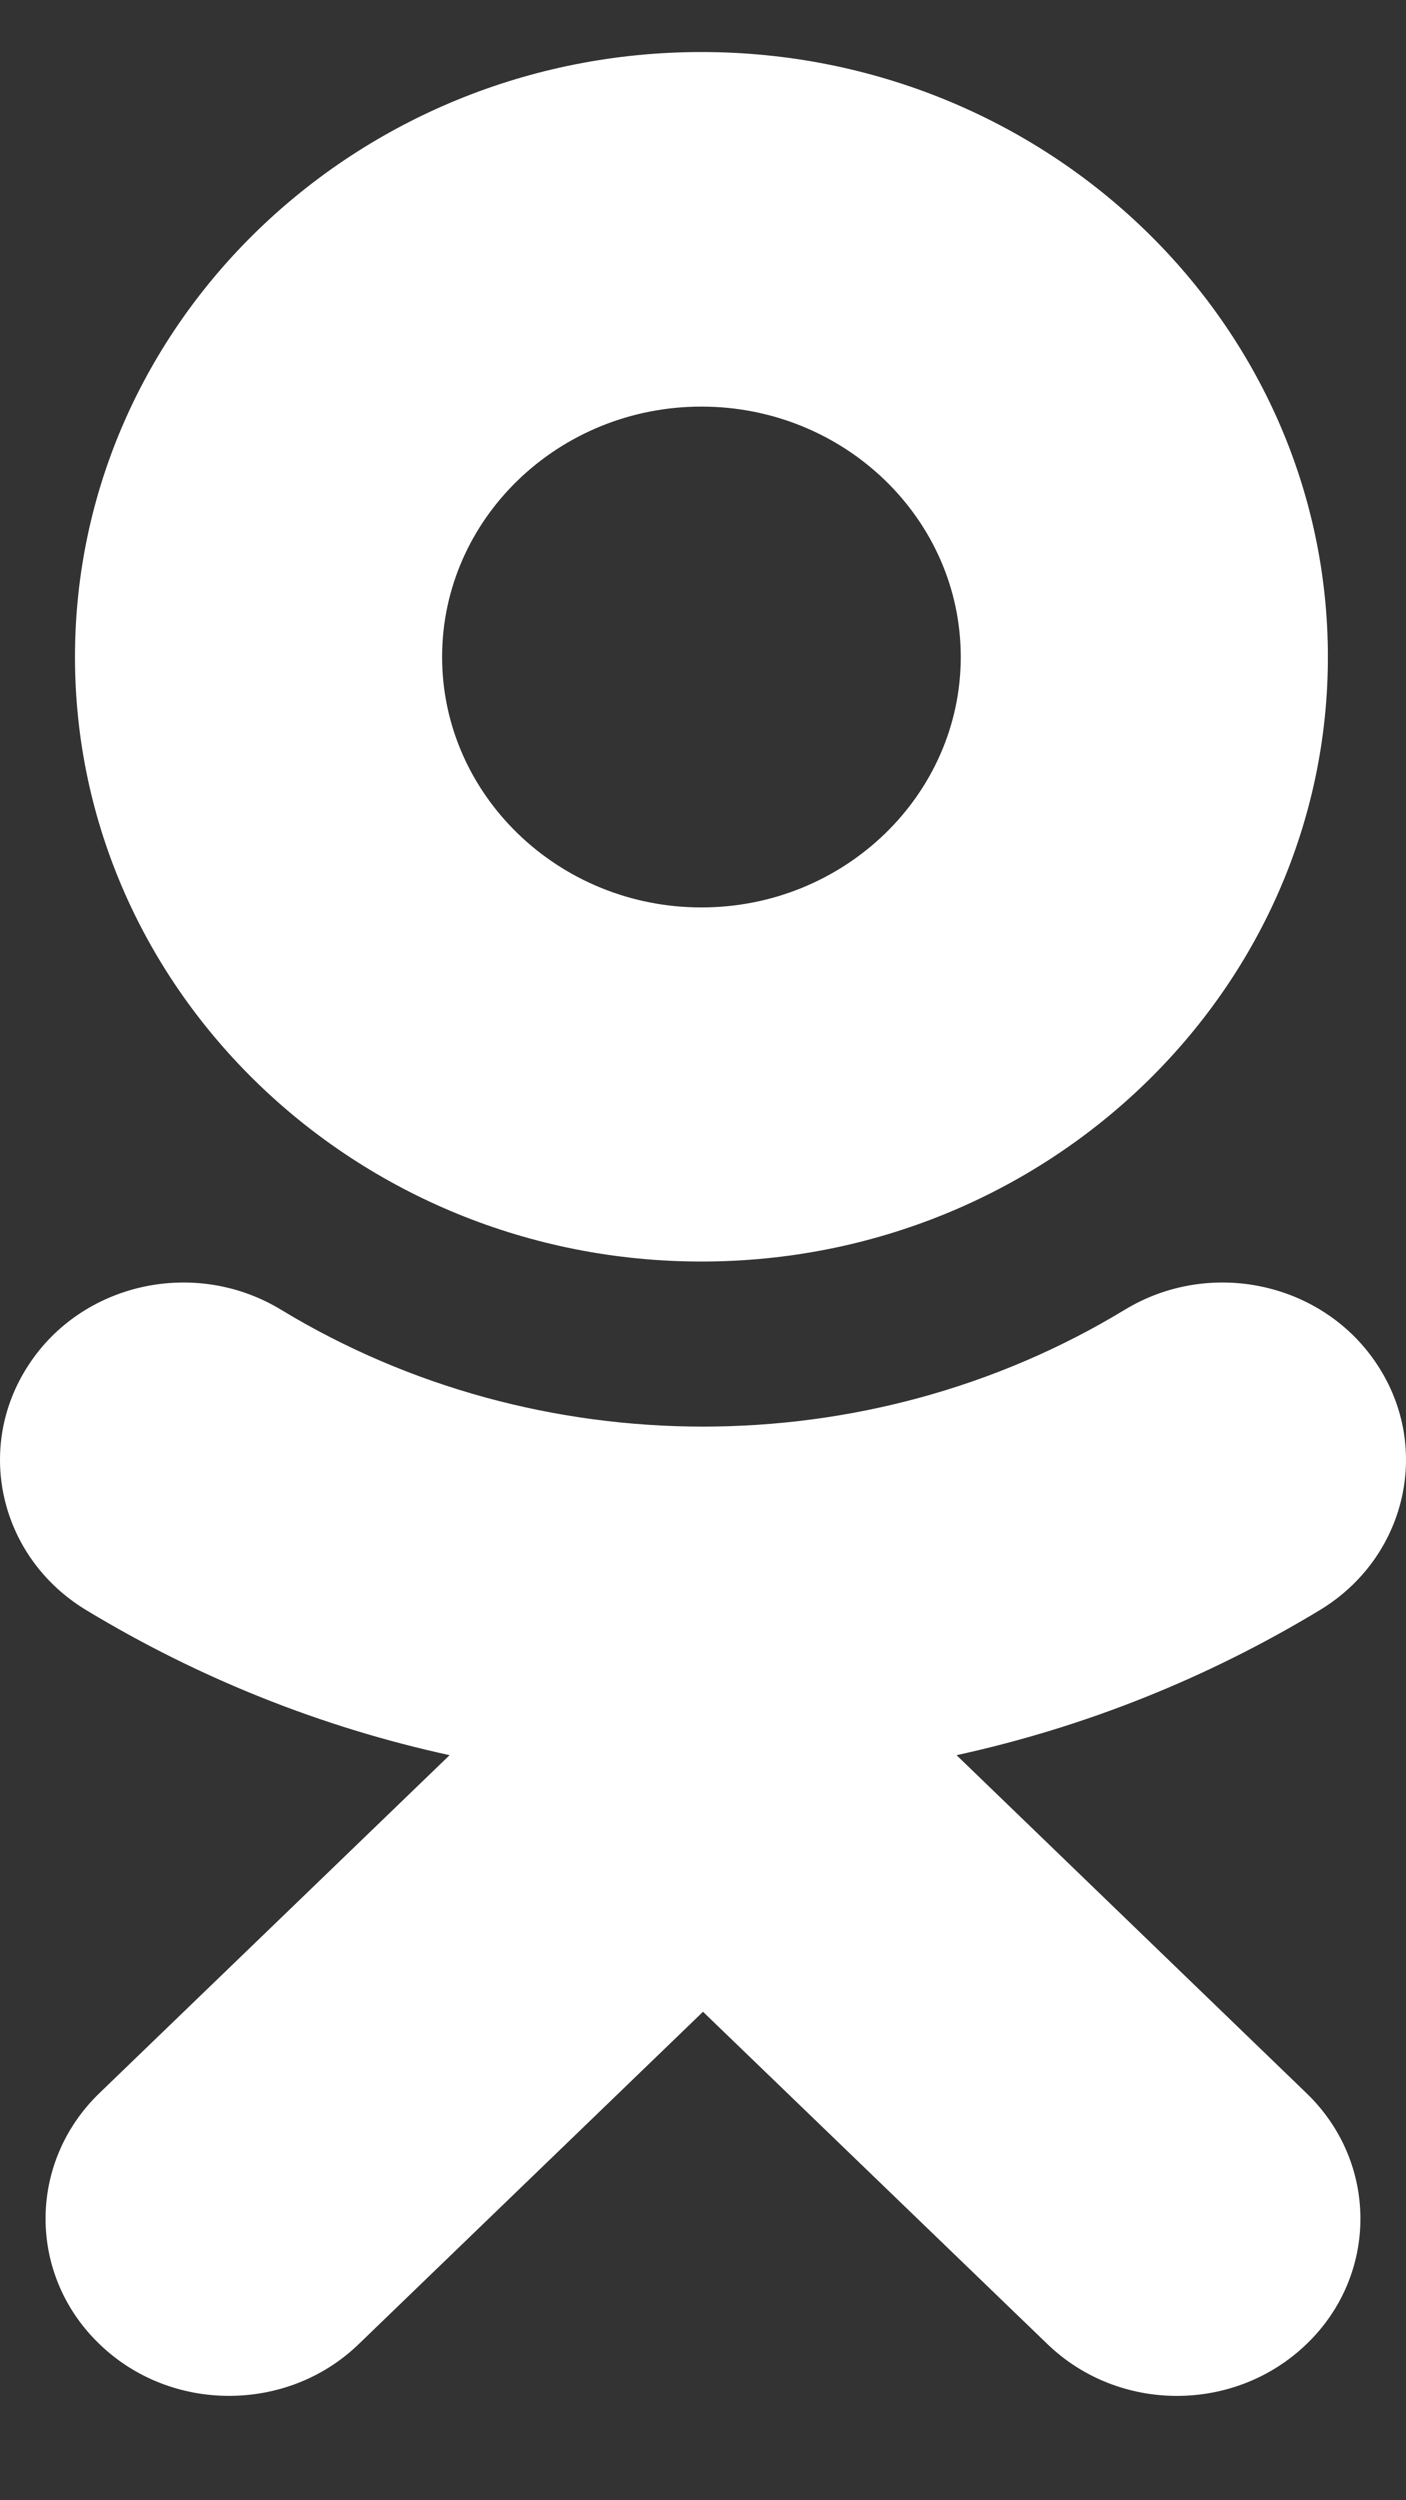 <svg width="9" height="16" viewBox="0 0 9 16" fill="none" xmlns="http://www.w3.org/2000/svg">
<rect x="0" y="0" width="9" height="16" fill="#333333" stroke="none"/>
<path fill-rule="evenodd" clip-rule="evenodd" d="M6.15 4.204C6.15 3.32 5.405 2.602 4.49 2.602C3.575 2.602 2.83 3.32 2.83 4.204C2.83 5.087 3.575 5.807 4.49 5.807C5.405 5.807 6.15 5.087 6.15 4.204ZM8.5 4.204C8.5 6.338 6.702 8.073 4.49 8.073C2.278 8.073 0.48 6.338 0.48 4.204C0.48 2.069 2.278 0.333 4.49 0.333C6.702 0.333 8.5 2.069 8.5 4.204ZM8.451 10.302C7.726 10.741 6.939 11.054 6.123 11.232L8.364 13.396C8.823 13.839 8.823 14.558 8.364 15C7.905 15.443 7.162 15.443 6.704 15L4.5 12.874L2.297 15C2.068 15.222 1.767 15.332 1.466 15.332C1.166 15.332 0.865 15.222 0.636 15C0.177 14.558 0.177 13.84 0.635 13.396L2.878 11.232C2.061 11.054 1.274 10.741 0.549 10.302C9.20298e-05 9.968 -0.165 9.269 0.181 8.738C0.525 8.207 1.251 8.048 1.8 8.382C3.442 9.378 5.557 9.379 7.199 8.382C7.749 8.048 8.474 8.207 8.819 8.738C9.165 9.268 9 9.968 8.451 10.302Z" fill="white"/>
</svg>
